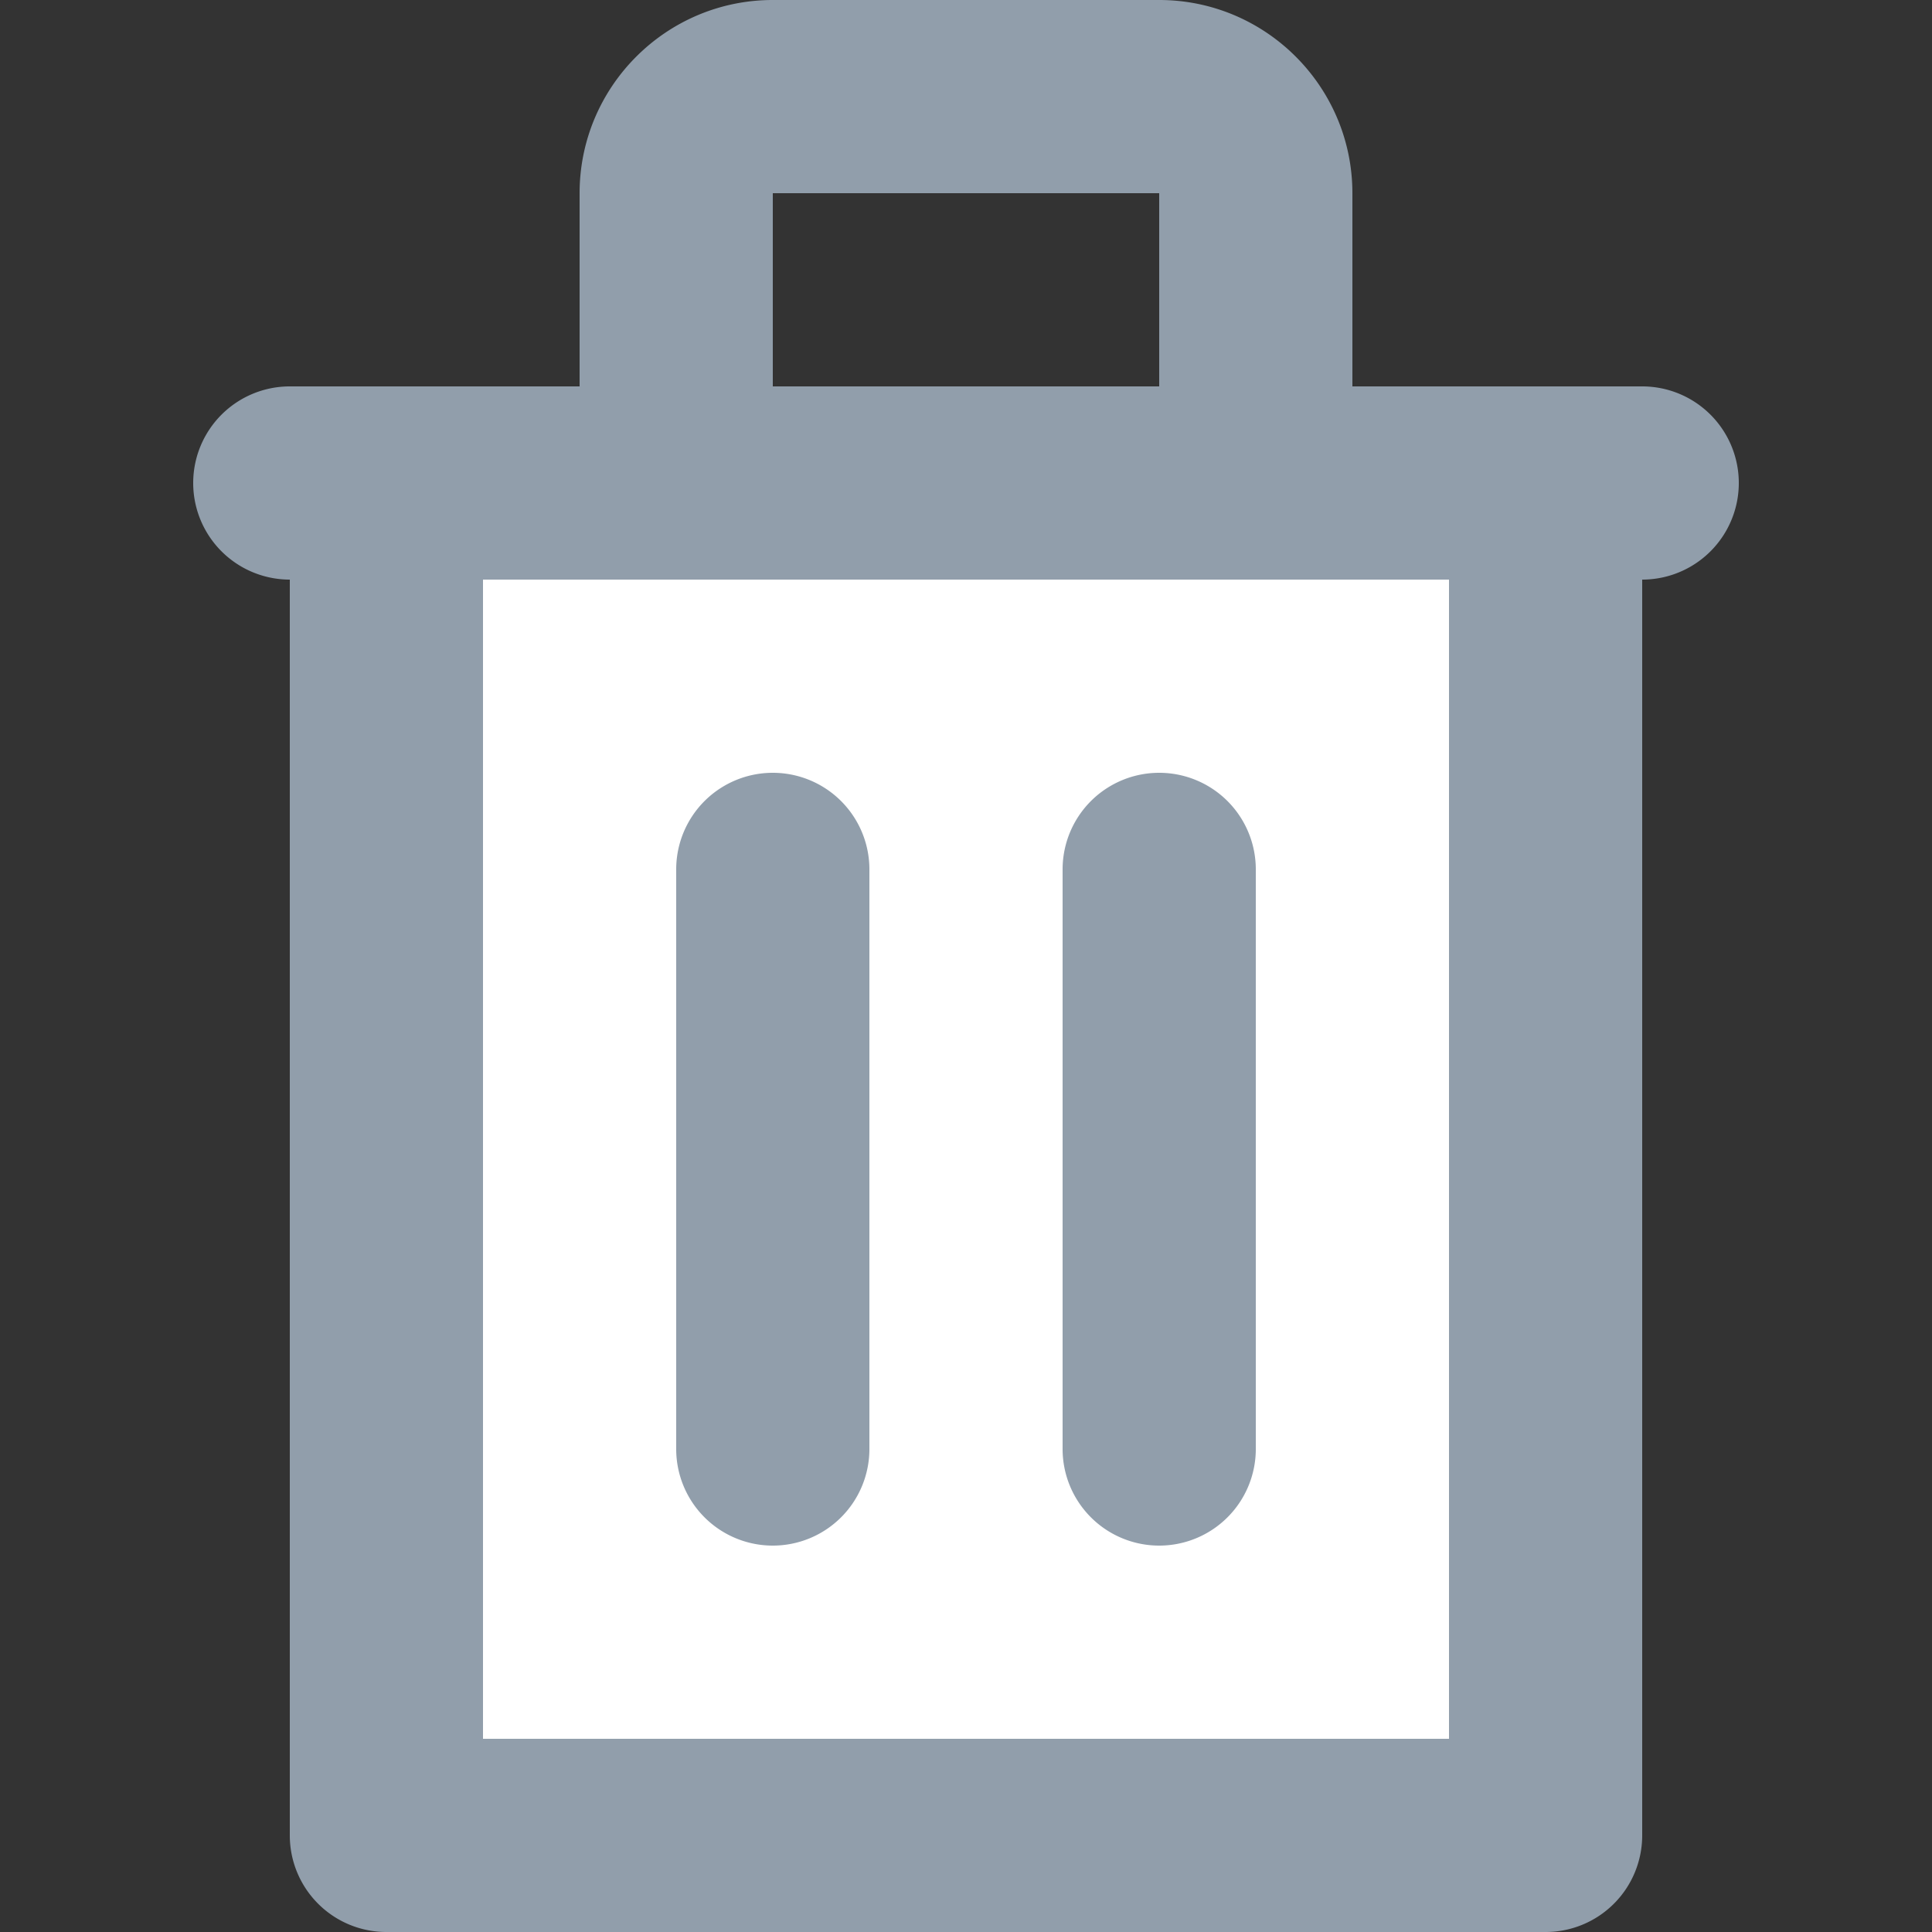 <svg xmlns="http://www.w3.org/2000/svg" viewBox="0 0 20 20"><rect x="0" y="0" width="20" height="20" fill="#333333" stroke="none"/><rect width="12" height="14" x="4" y="5" fill="#FFF"/><path fill-rule="evenodd" fill="#919EAB" d="M17 4h-3V2c0-1.103-.897-2-2-2H8C6.897 0 6 .897 6 2v2H3a1 1 0 1 0 0 2v13a1 1 0 0 0 1 1h12a1 1 0 0 0 1-1V6a1 1 0 1 0 0-2zM5 18h10V6H5v12zM8 4h4V2H8v2zm0 12a1 1 0 0 0 1-1V9a1 1 0 1 0-2 0v6a1 1 0 0 0 1 1m4 0a1 1 0 0 0 1-1V9a1 1 0 1 0-2 0v6a1 1 0 0 0 1 1"/></svg>
